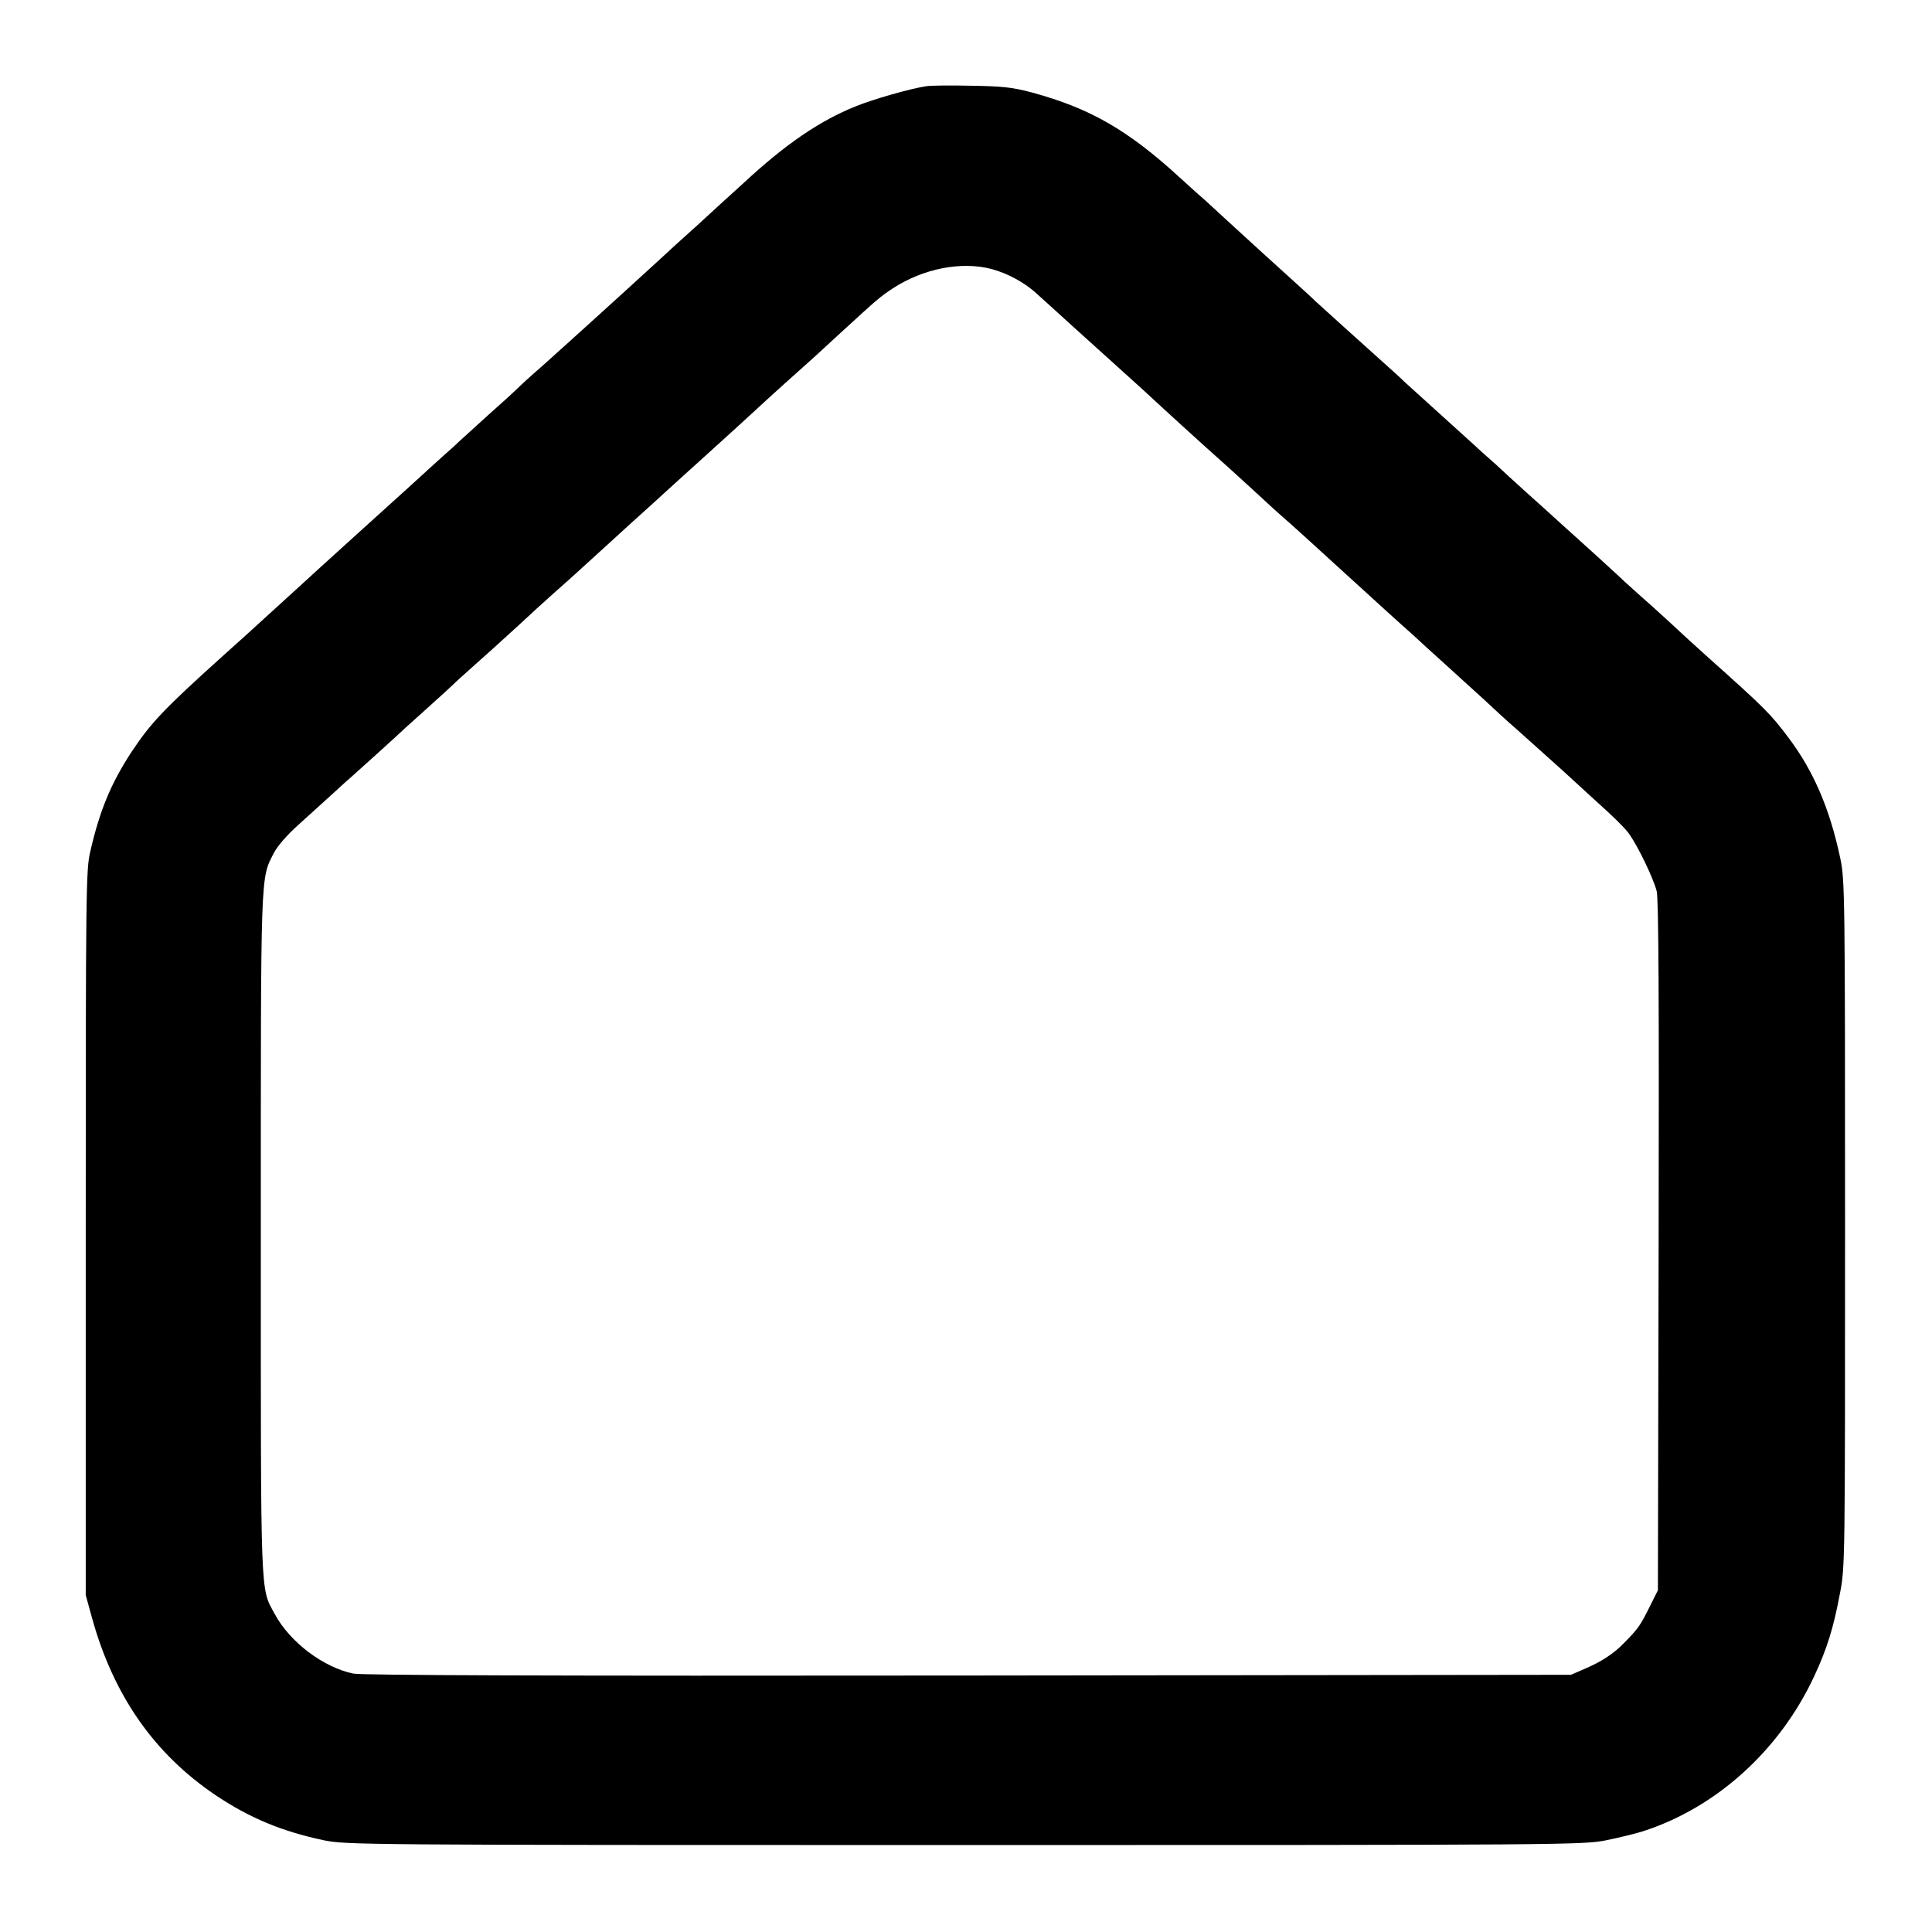 <?xml version="1.0" standalone="no"?>
<!DOCTYPE svg PUBLIC "-//W3C//DTD SVG 20010904//EN"
 "http://www.w3.org/TR/2001/REC-SVG-20010904/DTD/svg10.dtd">
<svg version="1.0" xmlns="http://www.w3.org/2000/svg"
 width="800pt" height="800pt" viewBox="0 0 800 800"
 preserveAspectRatio="xMidYMid meet">

<g transform="translate(0,800) scale(0.1,-0.1)"
fill="#000000" stroke="none">
<path d="M3835 7643 c-66 -10 -220 -54 -291 -83 -148 -59 -292 -157 -464 -317
-53 -48 -141 -128 -195 -178 -55 -49 -125 -113 -155 -141 -30 -27 -77 -71
-105 -96 -27 -25 -106 -96 -175 -159 -69 -63 -161 -145 -204 -184 -44 -38 -91
-81 -105 -95 -14 -14 -69 -64 -121 -110 -52 -47 -106 -96 -121 -110 -14 -14
-39 -36 -55 -50 -16 -14 -85 -77 -154 -140 -69 -62 -168 -152 -220 -199 -139
-126 -204 -185 -210 -191 -4 -4 -103 -94 -236 -215 -6 -5 -51 -46 -100 -90
-248 -223 -301 -280 -381 -401 -84 -129 -130 -240 -169 -409 -18 -76 -19 -148
-19 -1580 l0 -1500 27 -98 c89 -319 257 -559 510 -730 140 -94 274 -150 448
-187 94 -19 134 -20 2652 -20 2485 0 2560 1 2655 19 54 11 125 28 159 39 304
99 566 337 708 645 51 110 78 195 105 340 21 106 21 134 21 1530 0 1370 -1
1425 -20 1514 -43 203 -110 360 -214 498 -76 101 -96 121 -341 340 -49 44
-118 107 -154 141 -37 34 -91 83 -121 109 -30 27 -57 51 -60 54 -3 3 -50 47
-104 96 -55 50 -107 97 -116 105 -9 8 -57 51 -105 95 -49 44 -119 107 -155
140 -36 34 -80 74 -99 90 -19 17 -39 35 -45 41 -6 5 -63 57 -126 114 -63 57
-135 122 -159 144 -24 23 -49 46 -55 51 -126 113 -312 281 -316 285 -6 7 -102
94 -230 210 -51 47 -120 110 -153 140 -32 30 -67 61 -76 70 -10 8 -58 51 -106
95 -215 197 -372 287 -612 352 -82 22 -123 26 -253 28 -85 2 -168 1 -185 -2z
m271 -757 c67 -18 139 -57 189 -104 23 -20 90 -82 150 -136 127 -115 273 -246
289 -261 74 -69 252 -231 295 -269 31 -27 102 -92 159 -144 57 -53 113 -104
125 -114 36 -31 66 -58 421 -382 49 -44 98 -89 110 -99 11 -10 39 -35 61 -56
22 -20 90 -81 150 -136 61 -55 130 -118 155 -142 25 -23 55 -50 67 -60 24 -22
168 -150 193 -173 9 -8 63 -58 120 -110 99 -89 141 -131 158 -156 38 -55 99
-183 112 -234 8 -32 10 -451 8 -1470 l-3 -1425 -35 -70 c-38 -76 -46 -88 -103
-146 -45 -47 -96 -80 -169 -111 l-53 -23 -2495 -3 c-1757 -2 -2510 1 -2547 8
-125 26 -263 131 -325 246 -61 113 -58 37 -58 1574 0 1522 -2 1468 54 1578 15
29 54 74 102 117 43 39 105 95 138 125 33 30 65 60 72 65 75 67 190 171 238
216 34 30 83 75 111 100 27 24 64 58 81 74 17 17 49 45 70 64 61 54 133 119
205 185 36 34 103 95 149 136 47 41 114 102 150 135 36 33 108 98 159 145 52
47 120 108 150 136 31 28 112 102 181 164 69 62 155 141 191 174 56 52 178
162 239 216 9 8 59 54 111 102 156 143 162 148 216 184 126 82 284 113 409 80z"/>
</g>
</svg>
